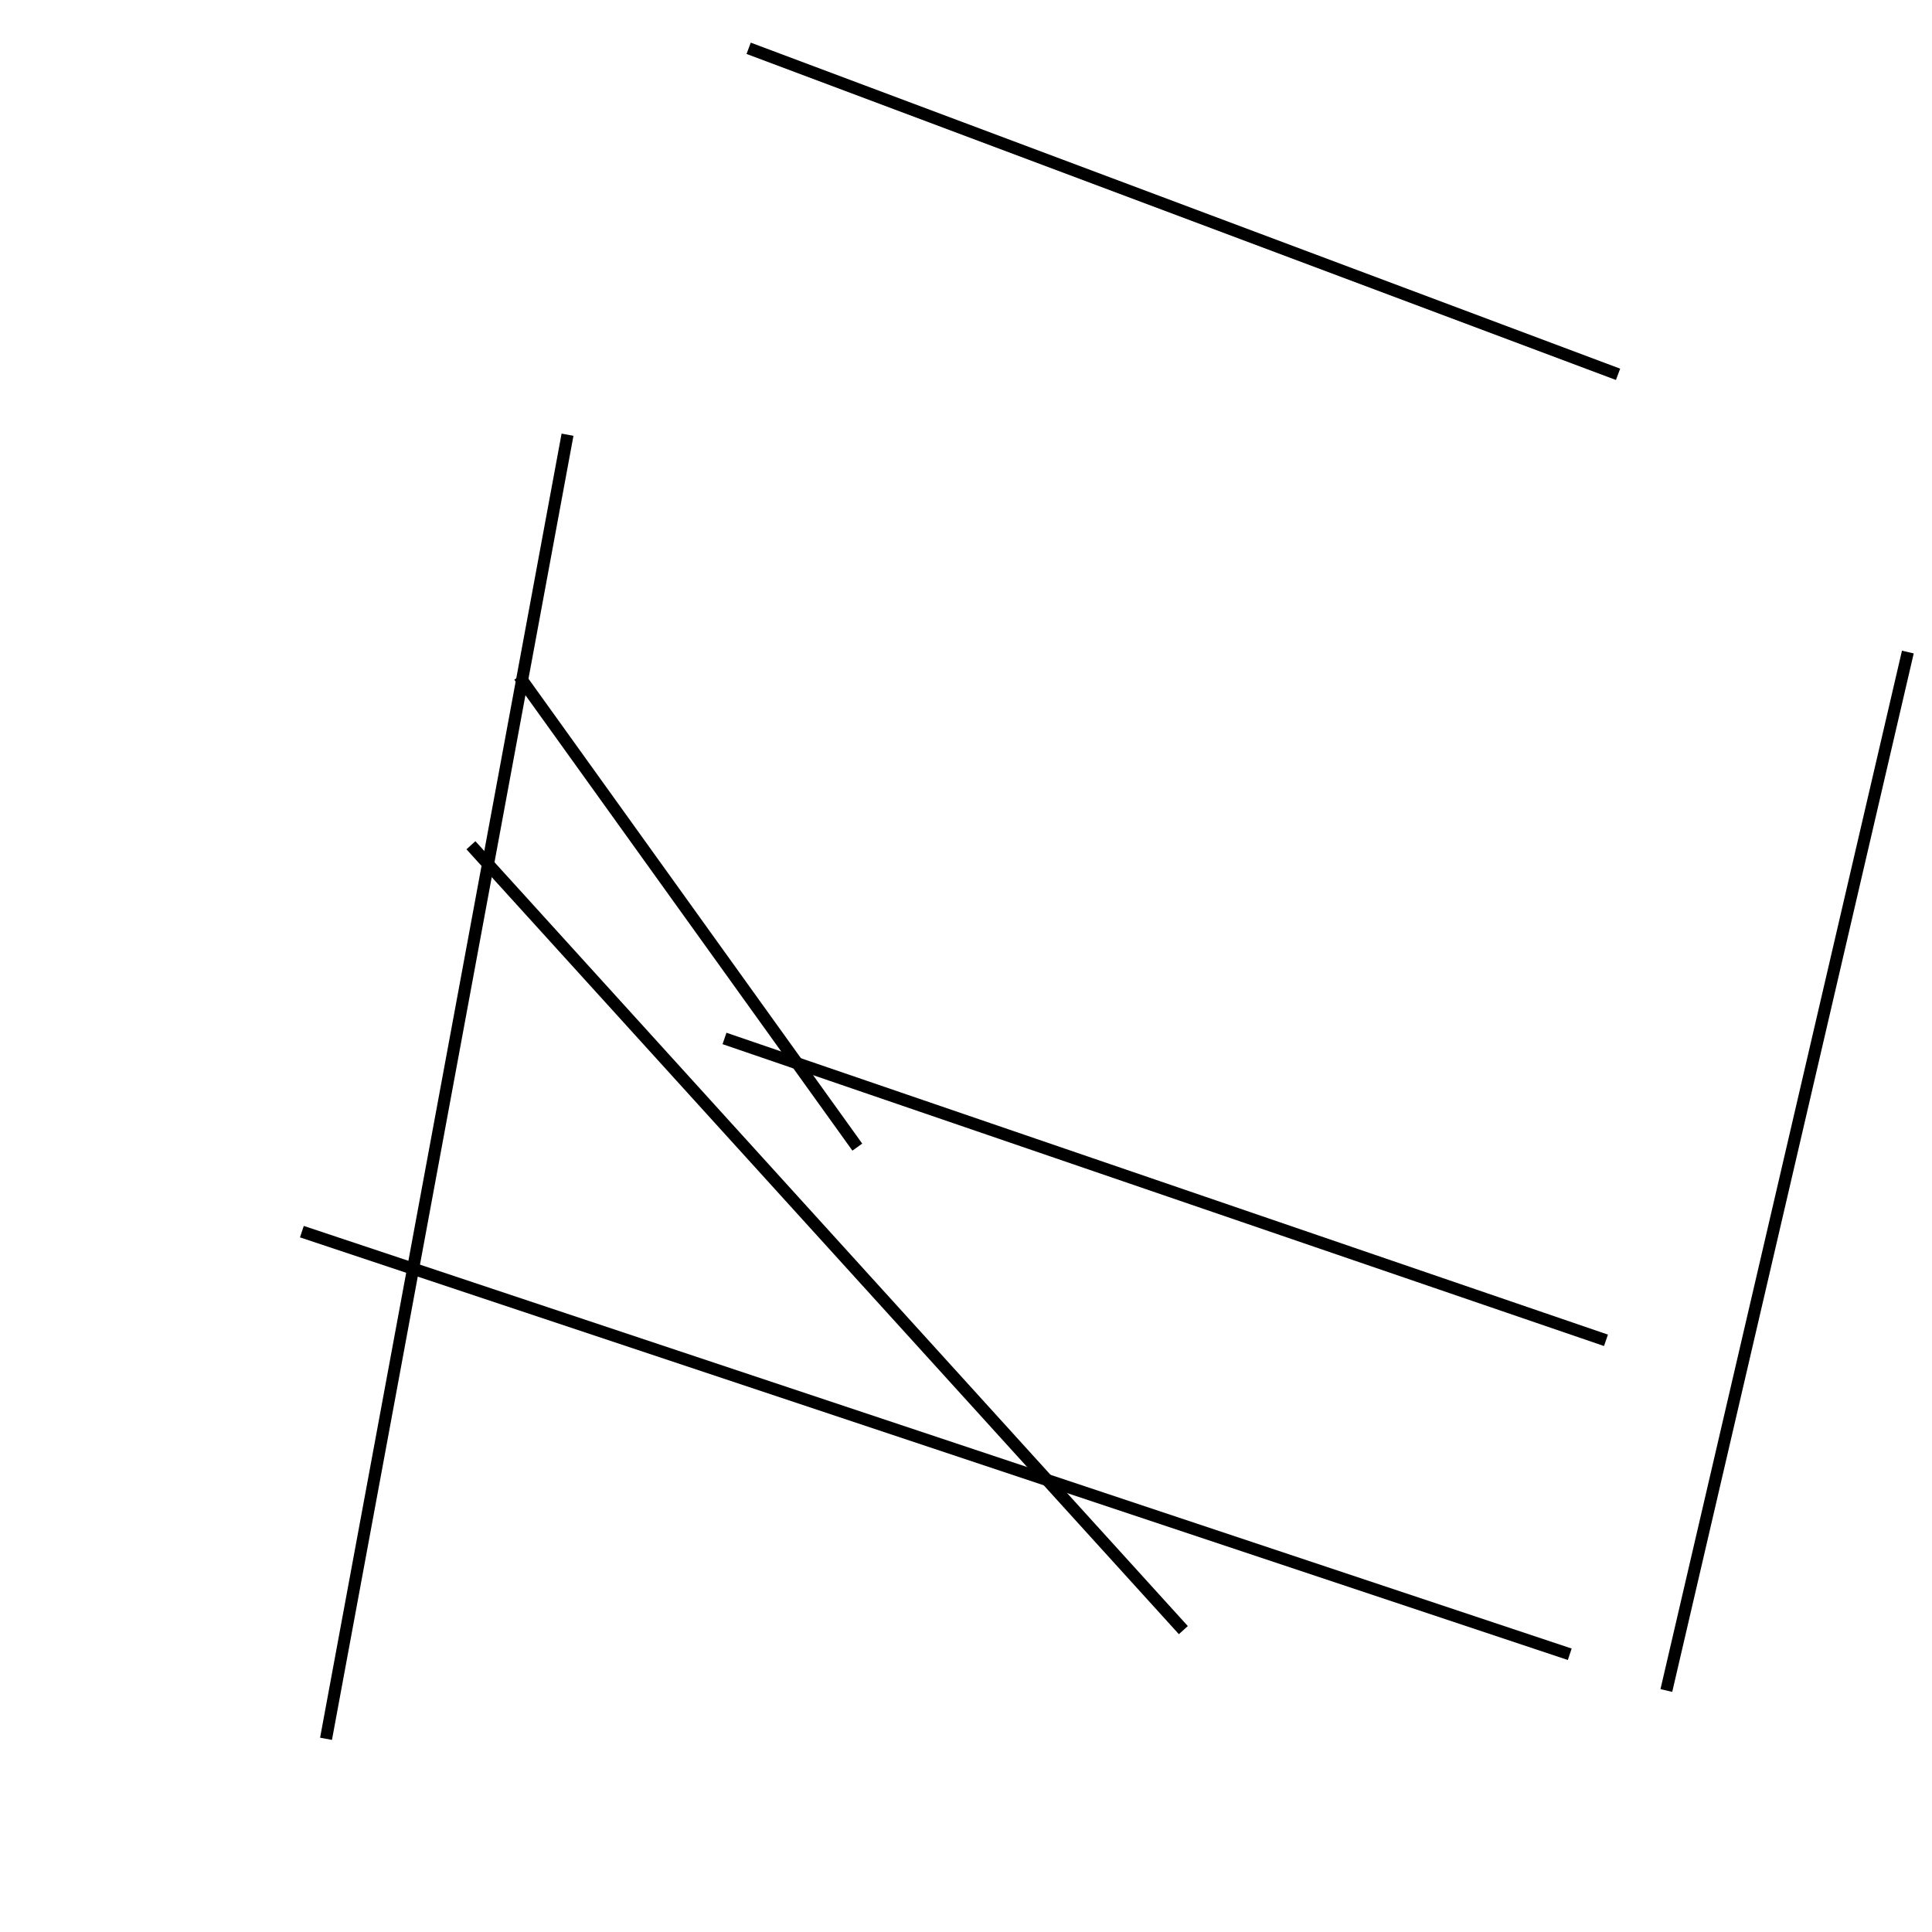 <?xml version="1.0" encoding="utf-8" ?>
<svg baseProfile="full" height="160" version="1.1" width="160" xmlns="http://www.w3.org/2000/svg" xmlns:ev="http://www.w3.org/2001/xml-events" xmlns:xlink="http://www.w3.org/1999/xlink"><defs /><line stroke="black" stroke-width="1" x1="60" x2="133" y1="86" y2="111" /><line stroke="black" stroke-width="1" x1="158" x2="138" y1="54" y2="140" /><line stroke="black" stroke-width="1" x1="27" x2="47" y1="144" y2="36" /><line stroke="black" stroke-width="1" x1="130" x2="25" y1="137" y2="102" /><line stroke="black" stroke-width="1" x1="134" x2="62" y1="31" y2="4" /><line stroke="black" stroke-width="1" x1="98" x2="39" y1="135" y2="70" /><line stroke="black" stroke-width="1" x1="71" x2="43" y1="95" y2="56" /></svg>
